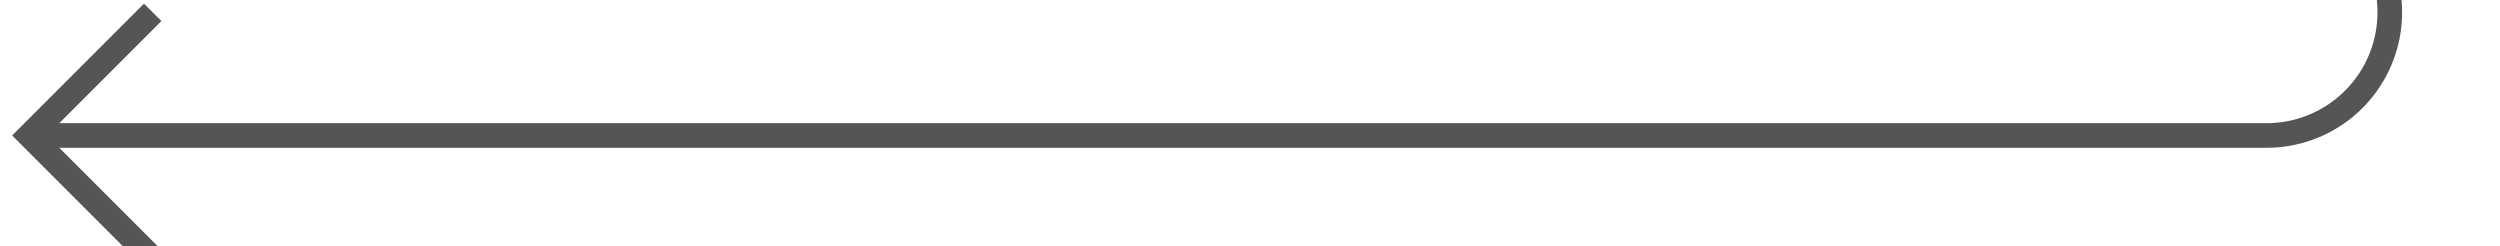 ﻿<?xml version="1.0" encoding="utf-8"?>
<svg version="1.1" xmlns:xlink="http://www.w3.org/1999/xlink" width="101.5px" height="10px" preserveAspectRatio="xMinYMid meet" viewBox="2611.5 495  101.5 8" xmlns="http://www.w3.org/2000/svg">
  <path d="M 2708.5 399  L 2708.5 494  A 5 5 0 0 1 2703.5 499.5 L 2613 499.5  " stroke-width="1" stroke="#555555" fill="none" />
  <path d="M 2618.054 504.146  L 2613.407 499.5  L 2618.054 494.854  L 2617.346 494.146  L 2612.346 499.146  L 2611.993 499.5  L 2612.346 499.854  L 2617.346 504.854  L 2618.054 504.146  Z " fill-rule="nonzero" fill="#555555" stroke="none" />
</svg>